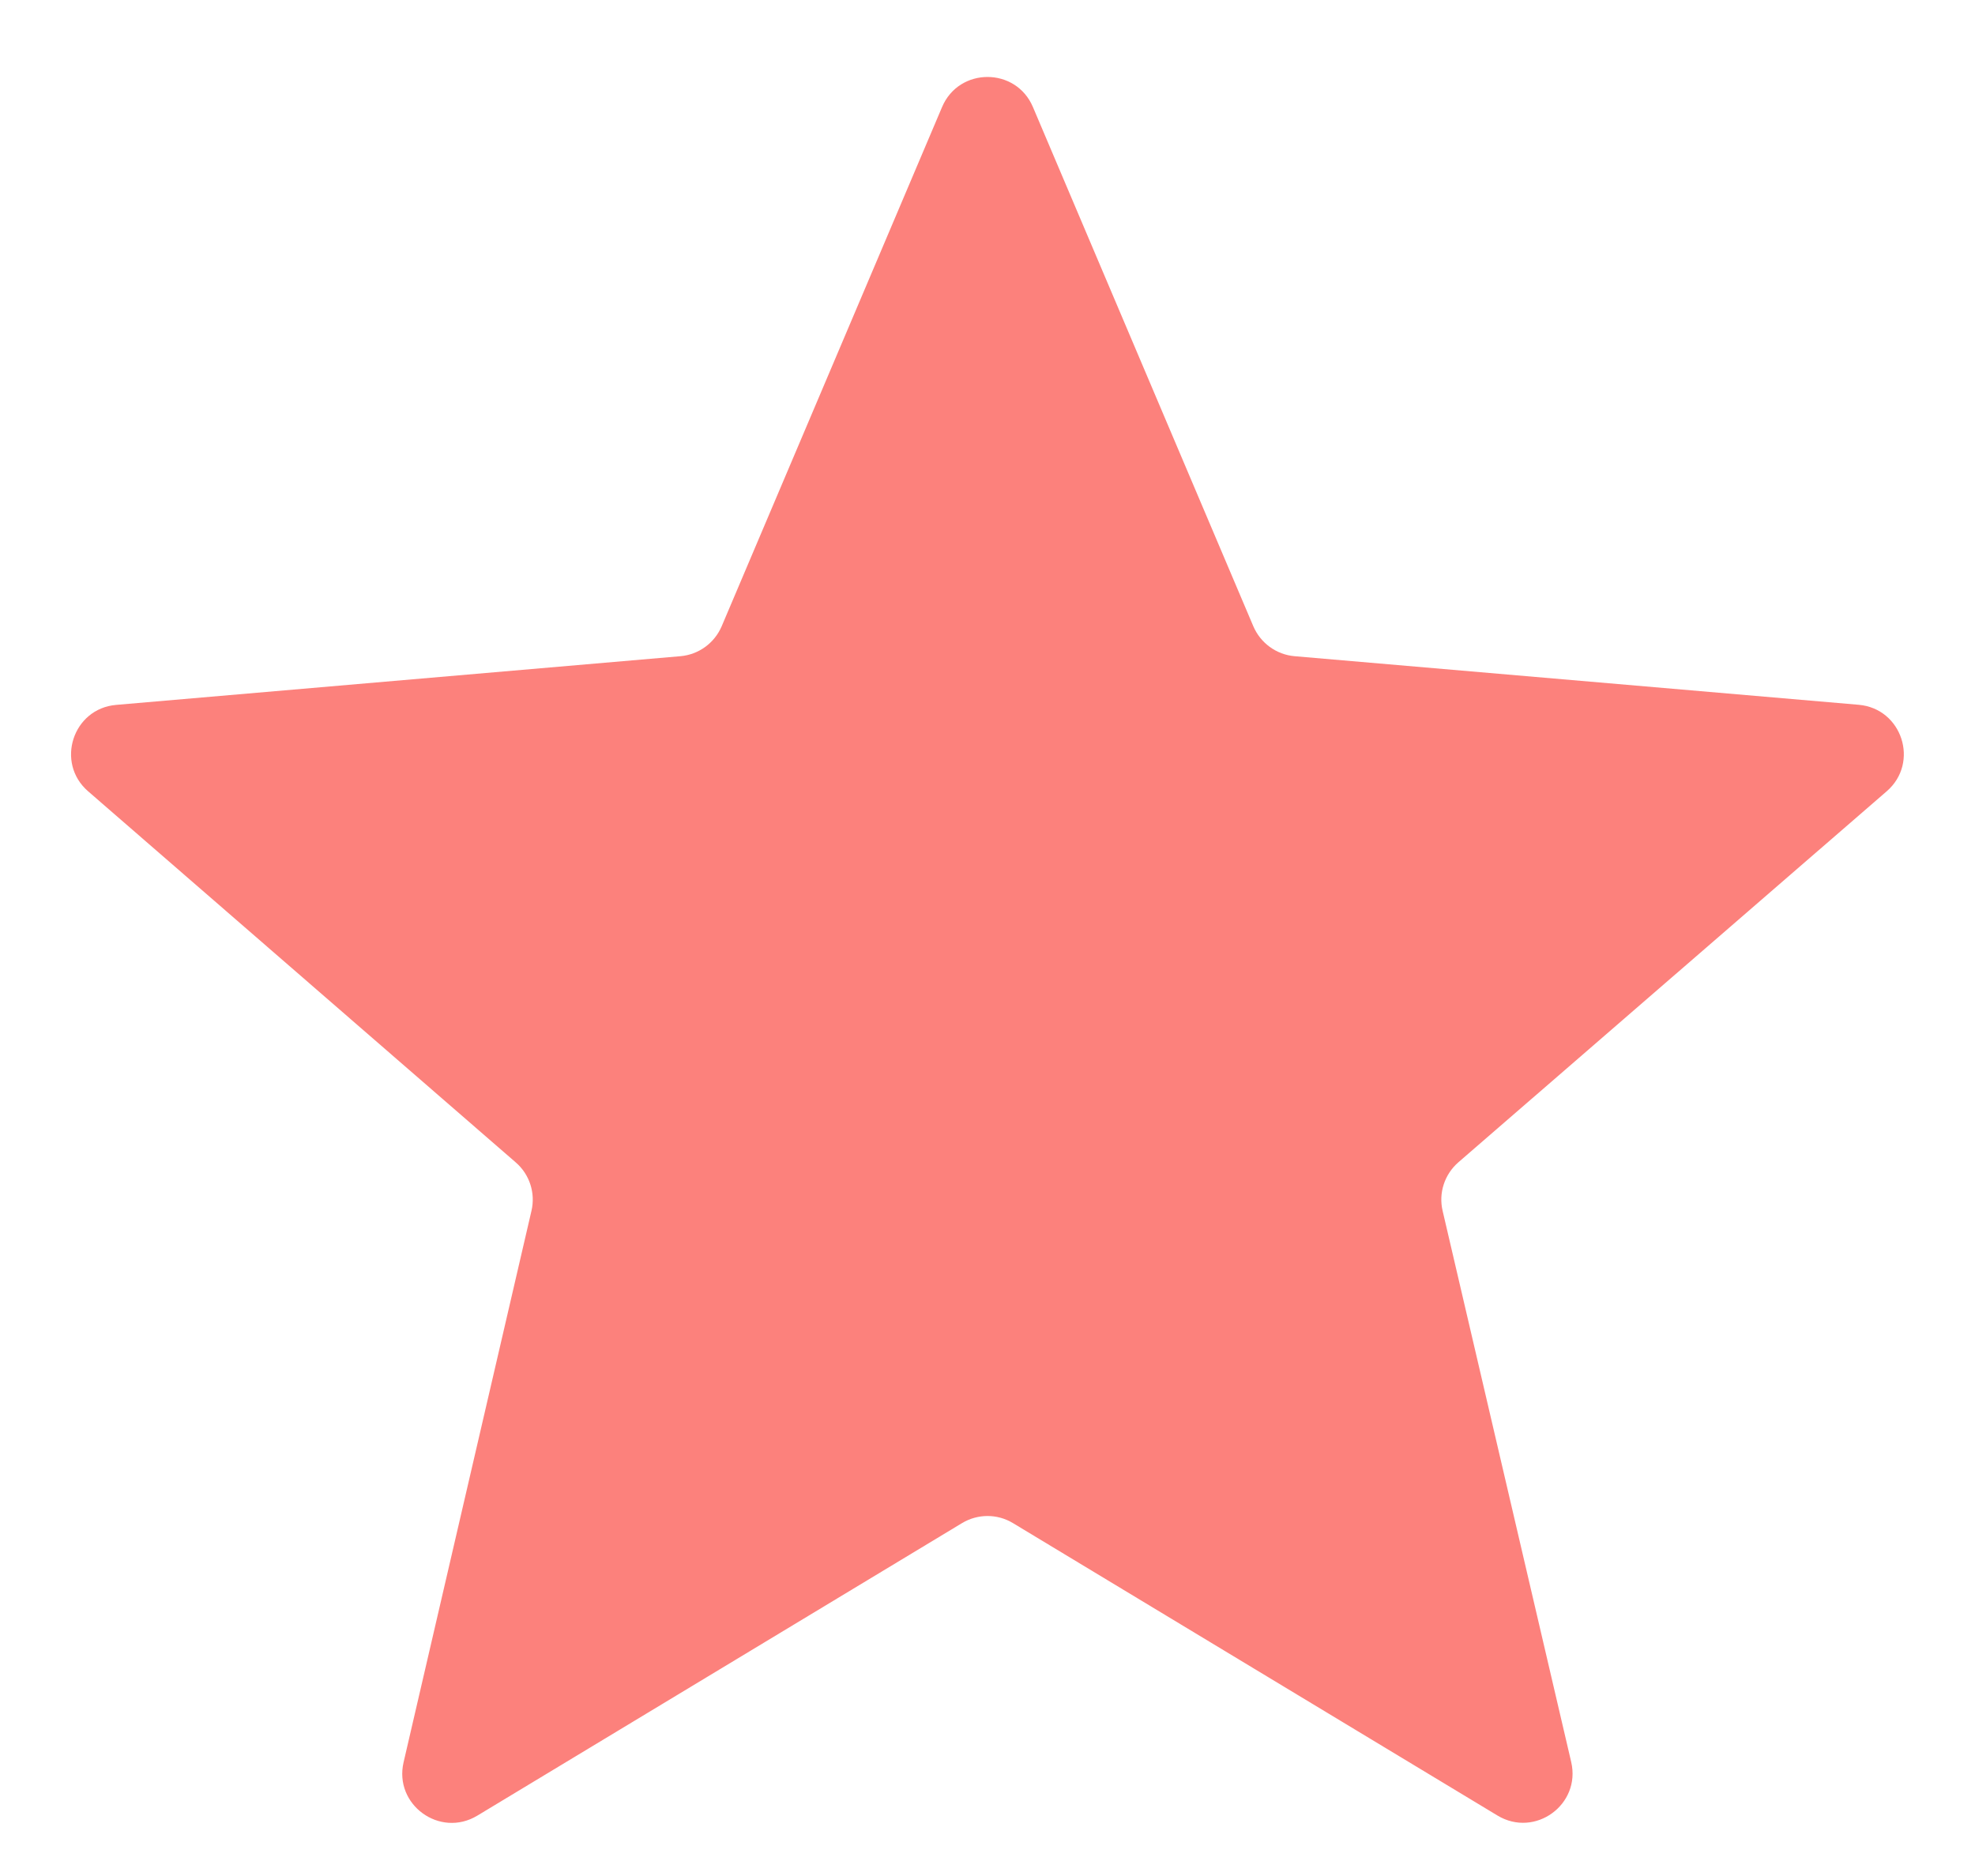 <svg width="20" height="19" viewBox="0 0 20 19" fill="none" xmlns="http://www.w3.org/2000/svg">
<path d="M9.742 15.426C9.901 15.33 10.1 15.33 10.258 15.426L15.165 18.388C15.544 18.616 16.011 18.277 15.911 17.846L14.609 12.264C14.566 12.083 14.628 11.894 14.768 11.772L19.106 8.014C19.44 7.725 19.262 7.176 18.822 7.138L13.11 6.646C12.925 6.63 12.765 6.513 12.692 6.343L10.46 1.084C10.288 0.678 9.712 0.678 9.54 1.084L7.308 6.343C7.235 6.513 7.075 6.63 6.89 6.646L1.177 7.139C0.737 7.176 0.559 7.725 0.892 8.014L5.223 11.773C5.363 11.894 5.424 12.083 5.382 12.263L4.087 17.848C3.987 18.278 4.454 18.617 4.833 18.389L9.742 15.426Z" fill="#FC817C"/>
</svg>
